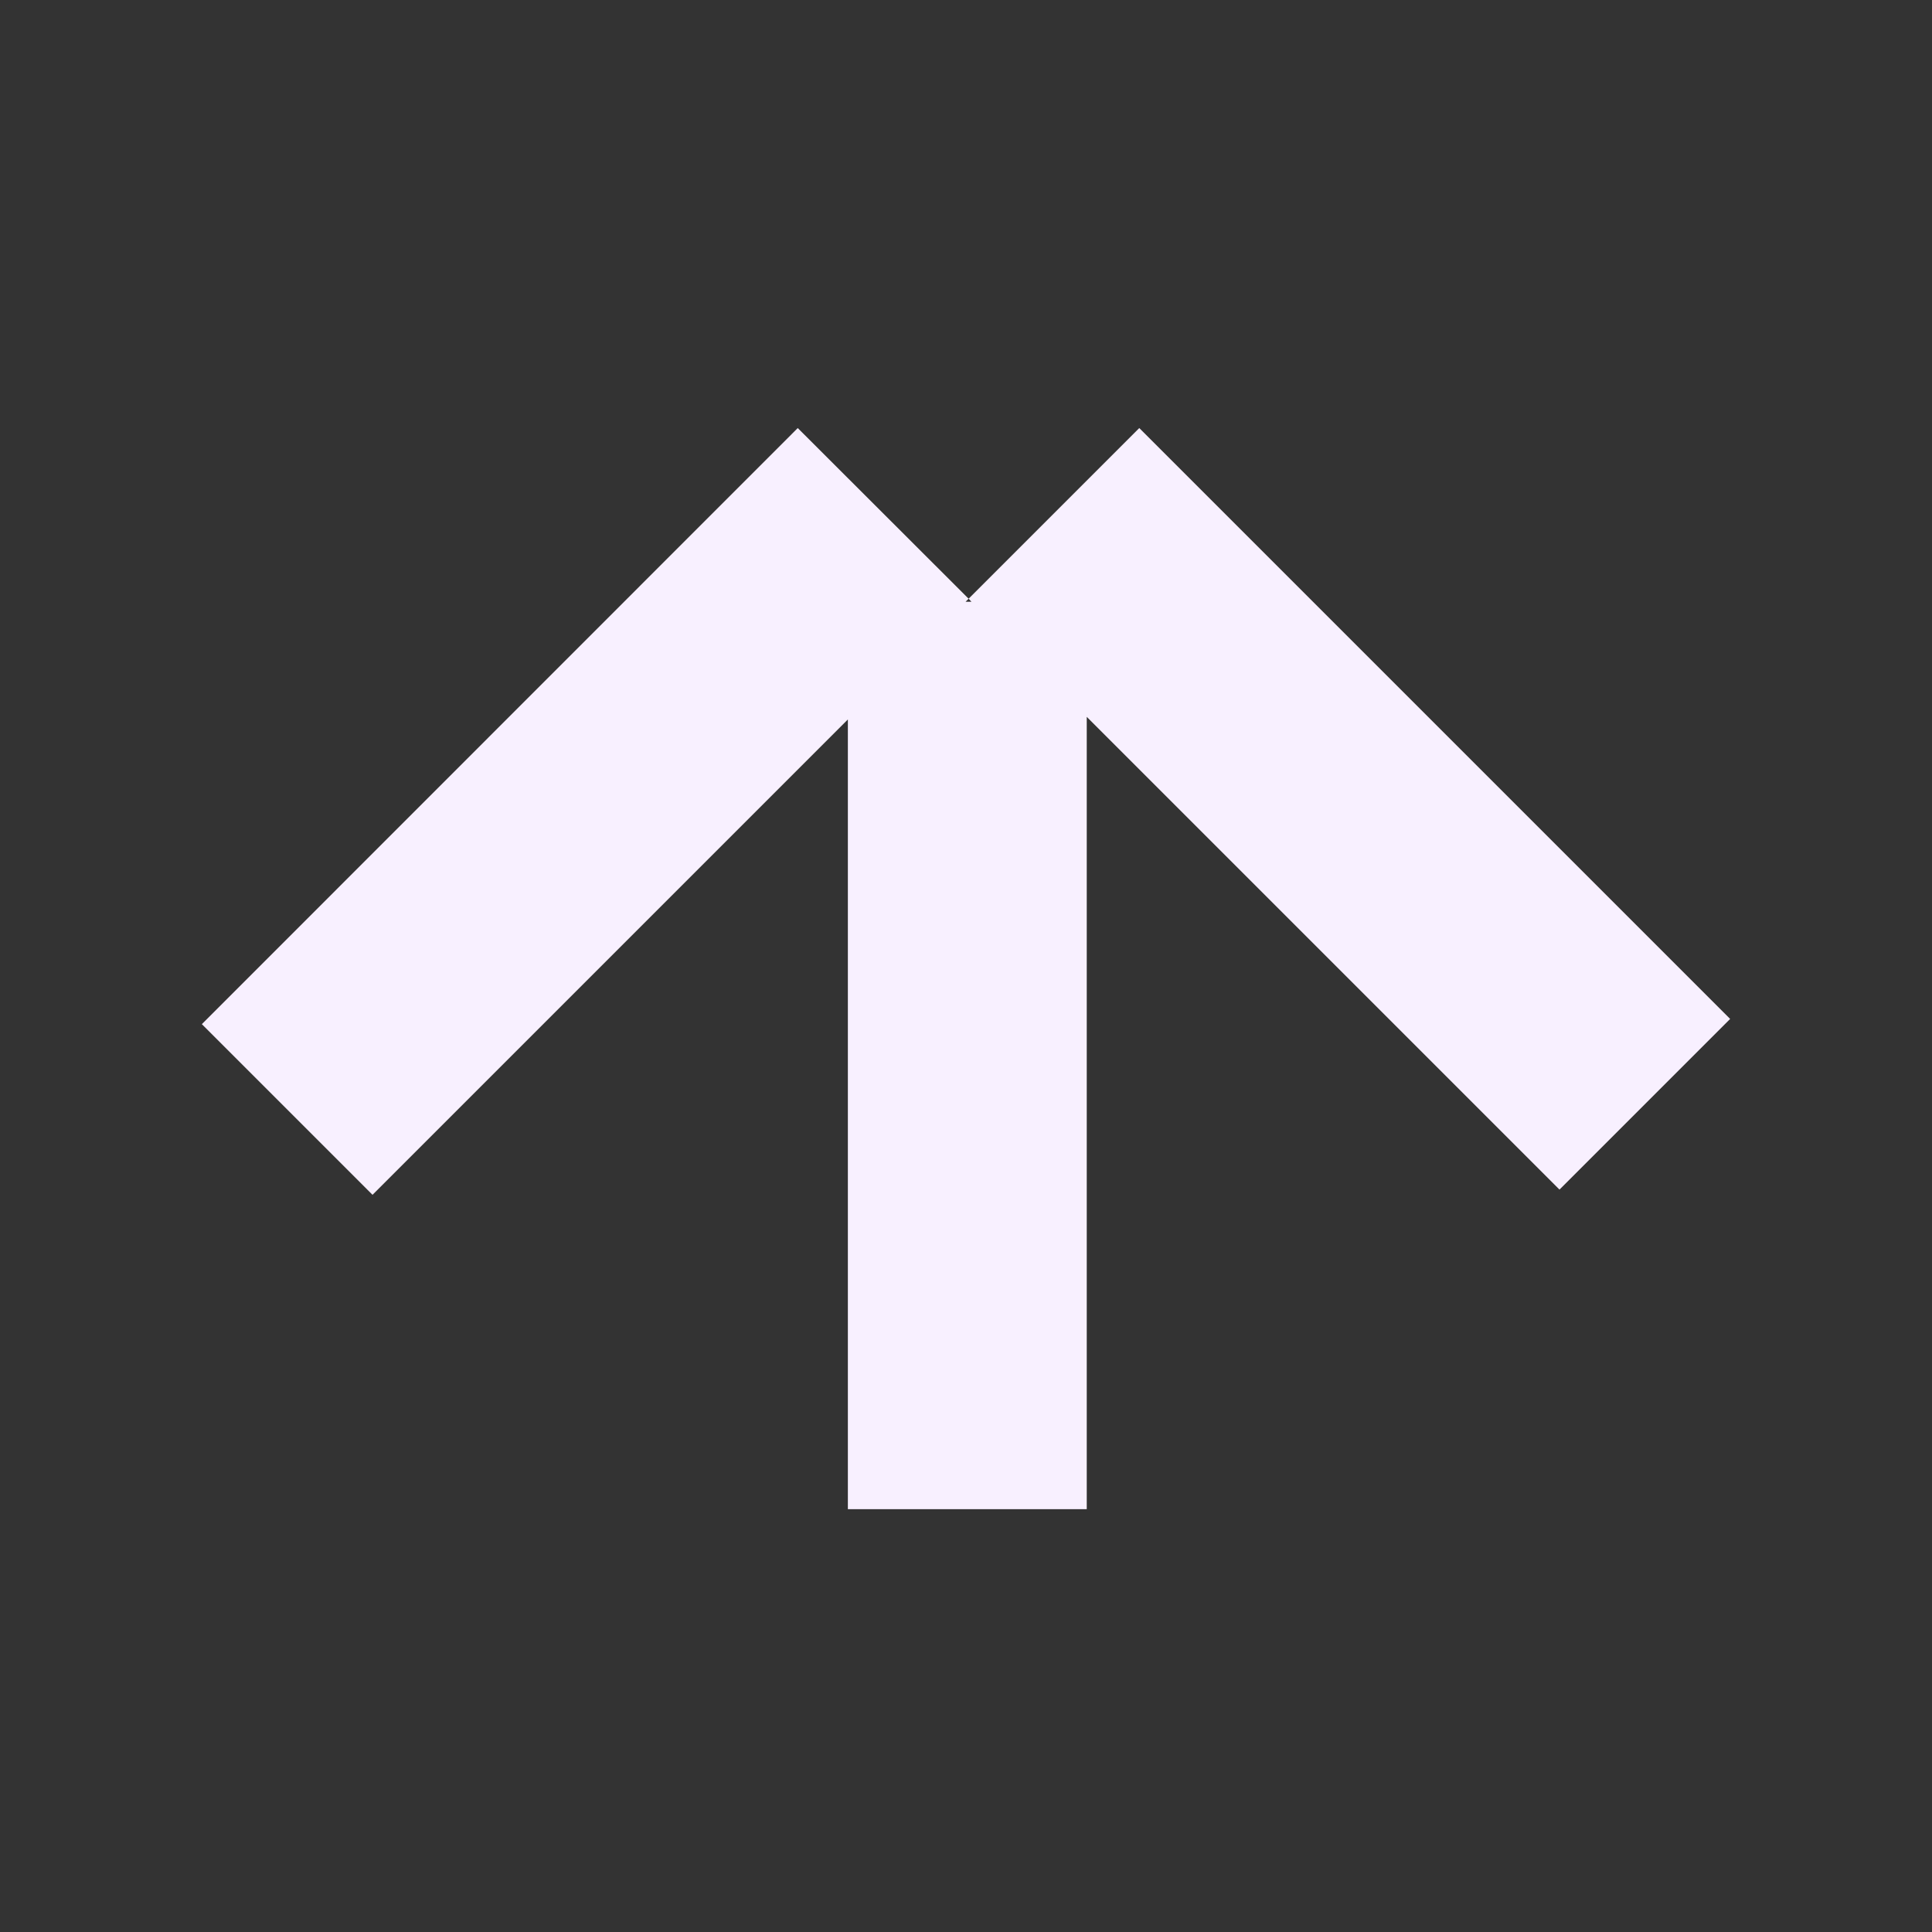 <svg id="Camada_1" data-name="Camada 1" xmlns="http://www.w3.org/2000/svg" viewBox="0 0 96 96"><rect x="0" y="0" width="96" height="96" fill="#333333" stroke="none"/><defs><style>.cls-1{fill:#f8f0ff;}</style></defs><polygon class="cls-1" points="85.97 50.63 56.61 21.27 48.13 29.75 48.27 29.9 47.98 29.9 48.13 29.75 39.64 21.27 10.03 50.89 18.51 59.37 42.13 35.75 42.13 74.99 54 74.99 54 35.62 77.49 59.11 85.97 50.63"/></svg>